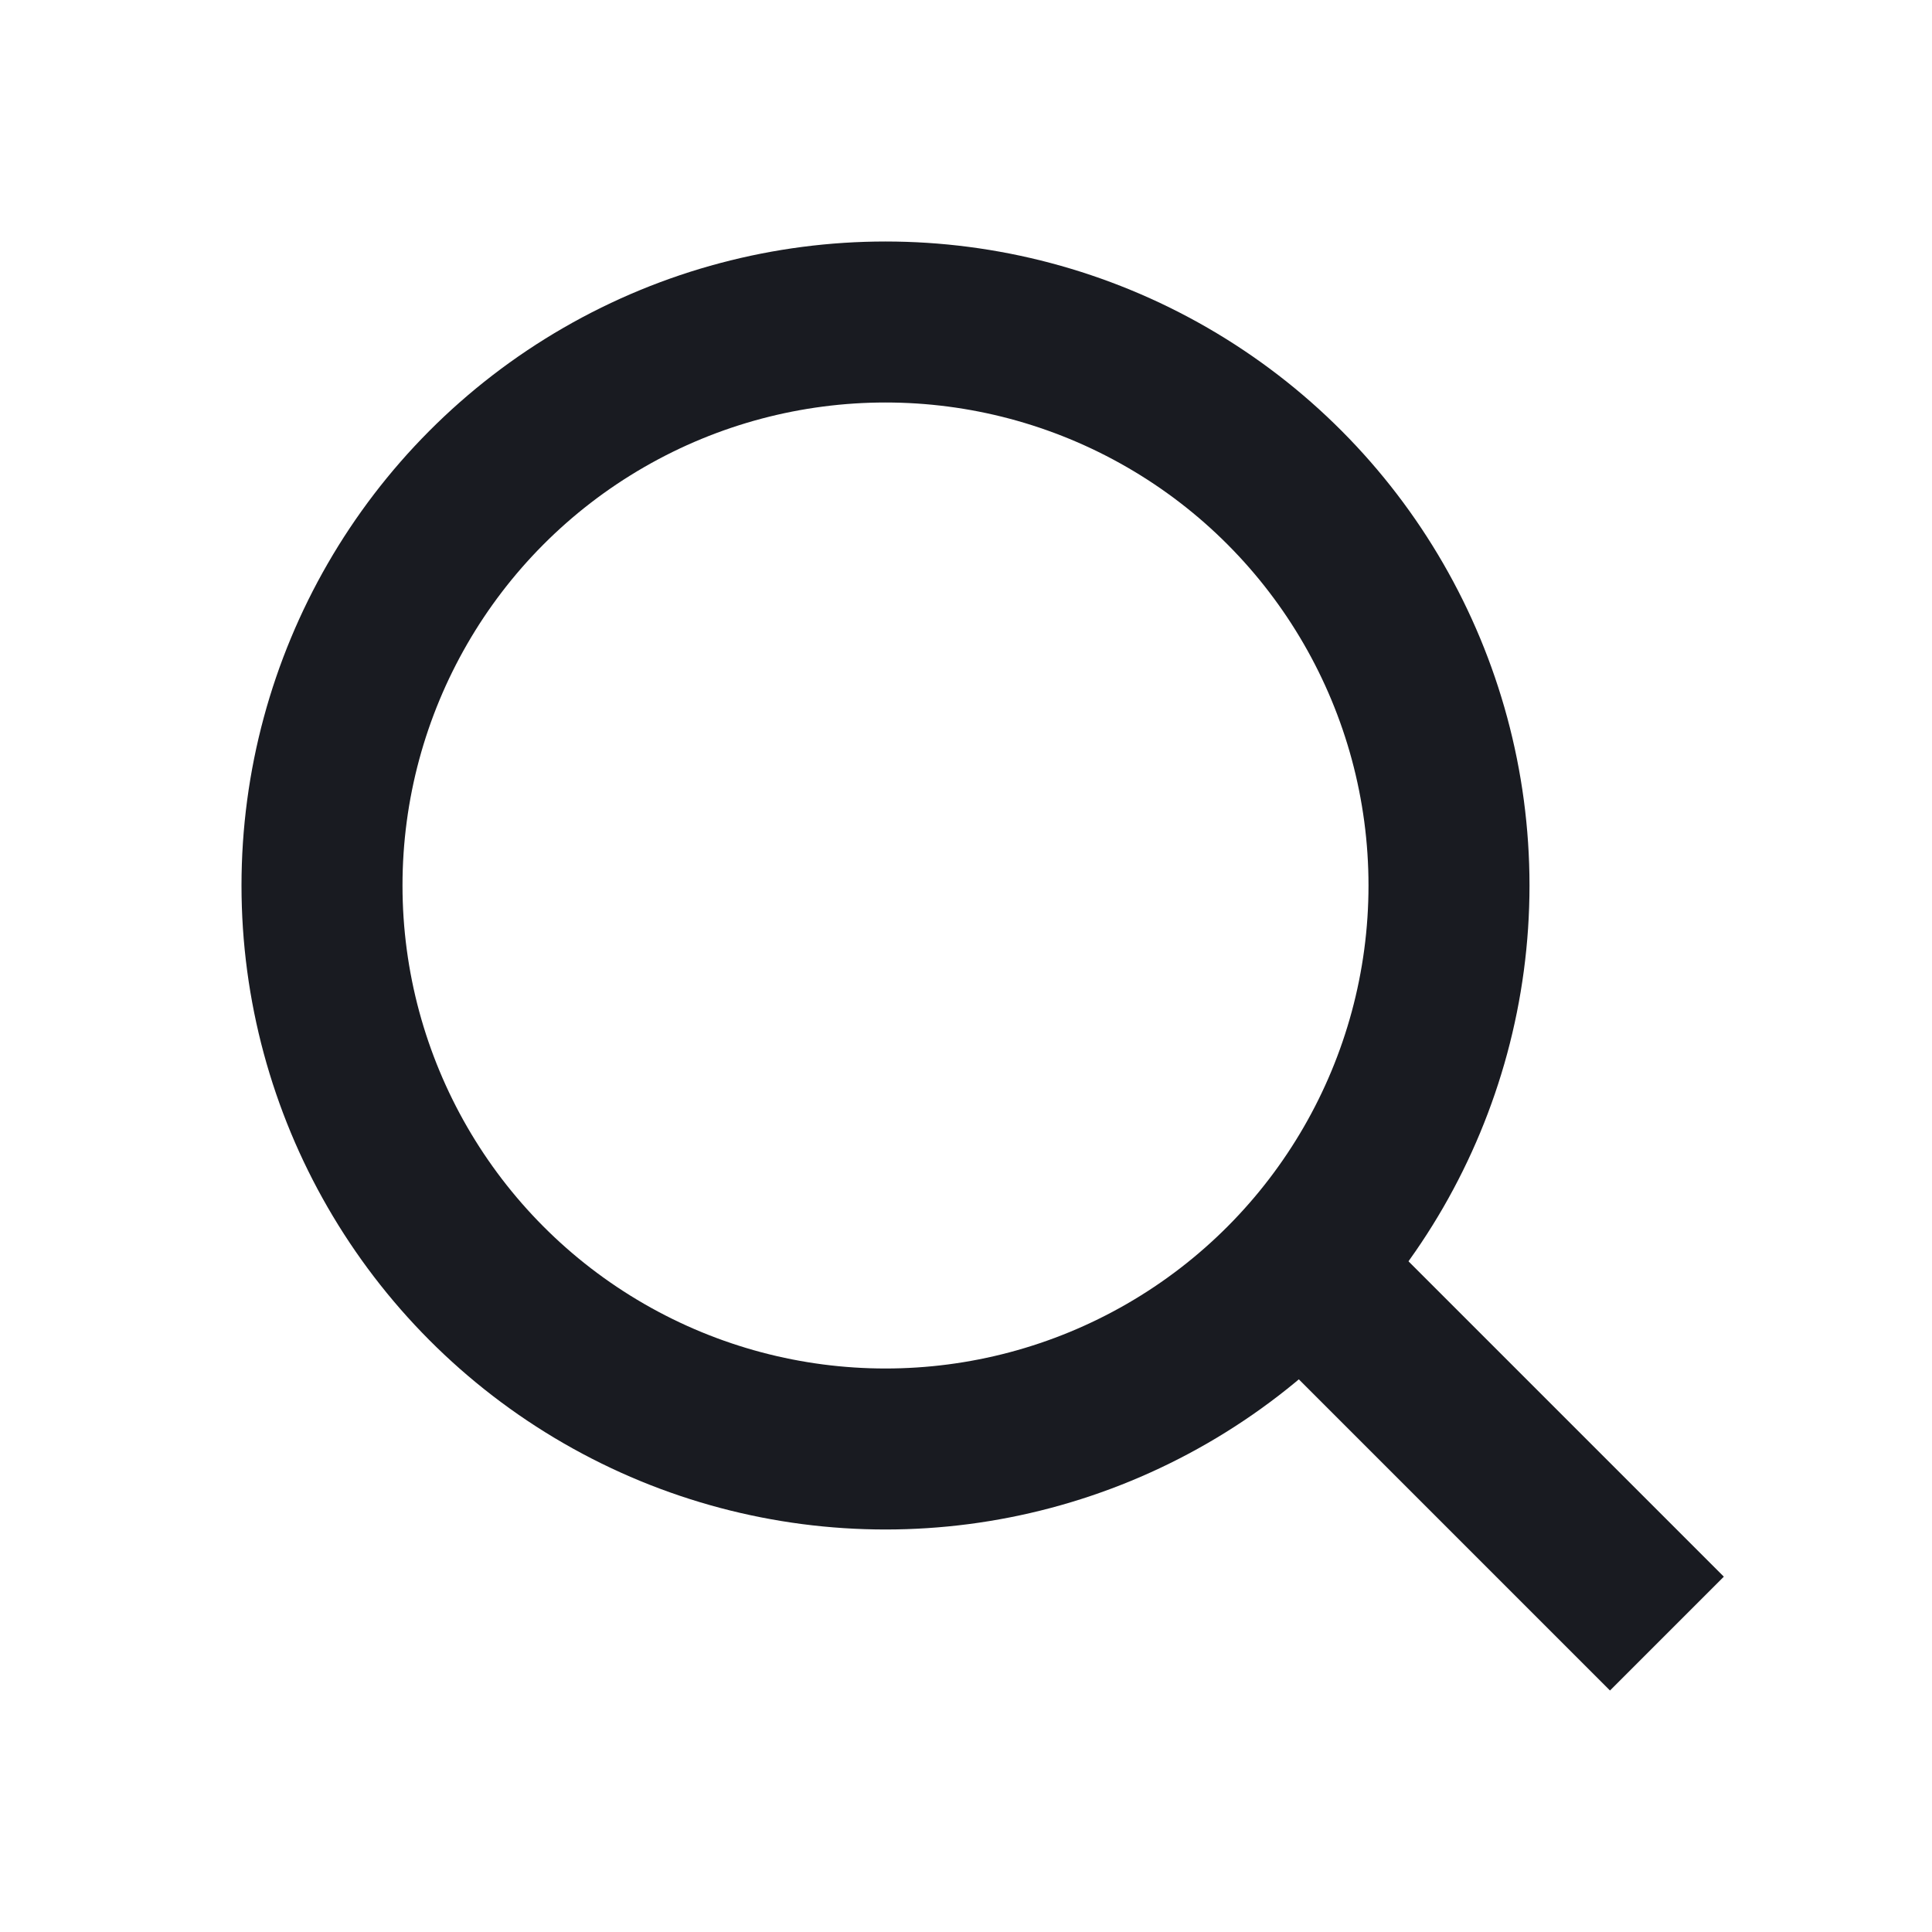 <svg width="24" height="24" viewBox="0 0 24 24" fill="none" xmlns="http://www.w3.org/2000/svg">
<line x1="15.707" y1="15.293" x2="20.707" y2="20.293" stroke="#191B21" stroke-width="2"/>
<circle cx="11" cy="11" r="7" stroke="#191B21" stroke-width="2"/>
</svg>
